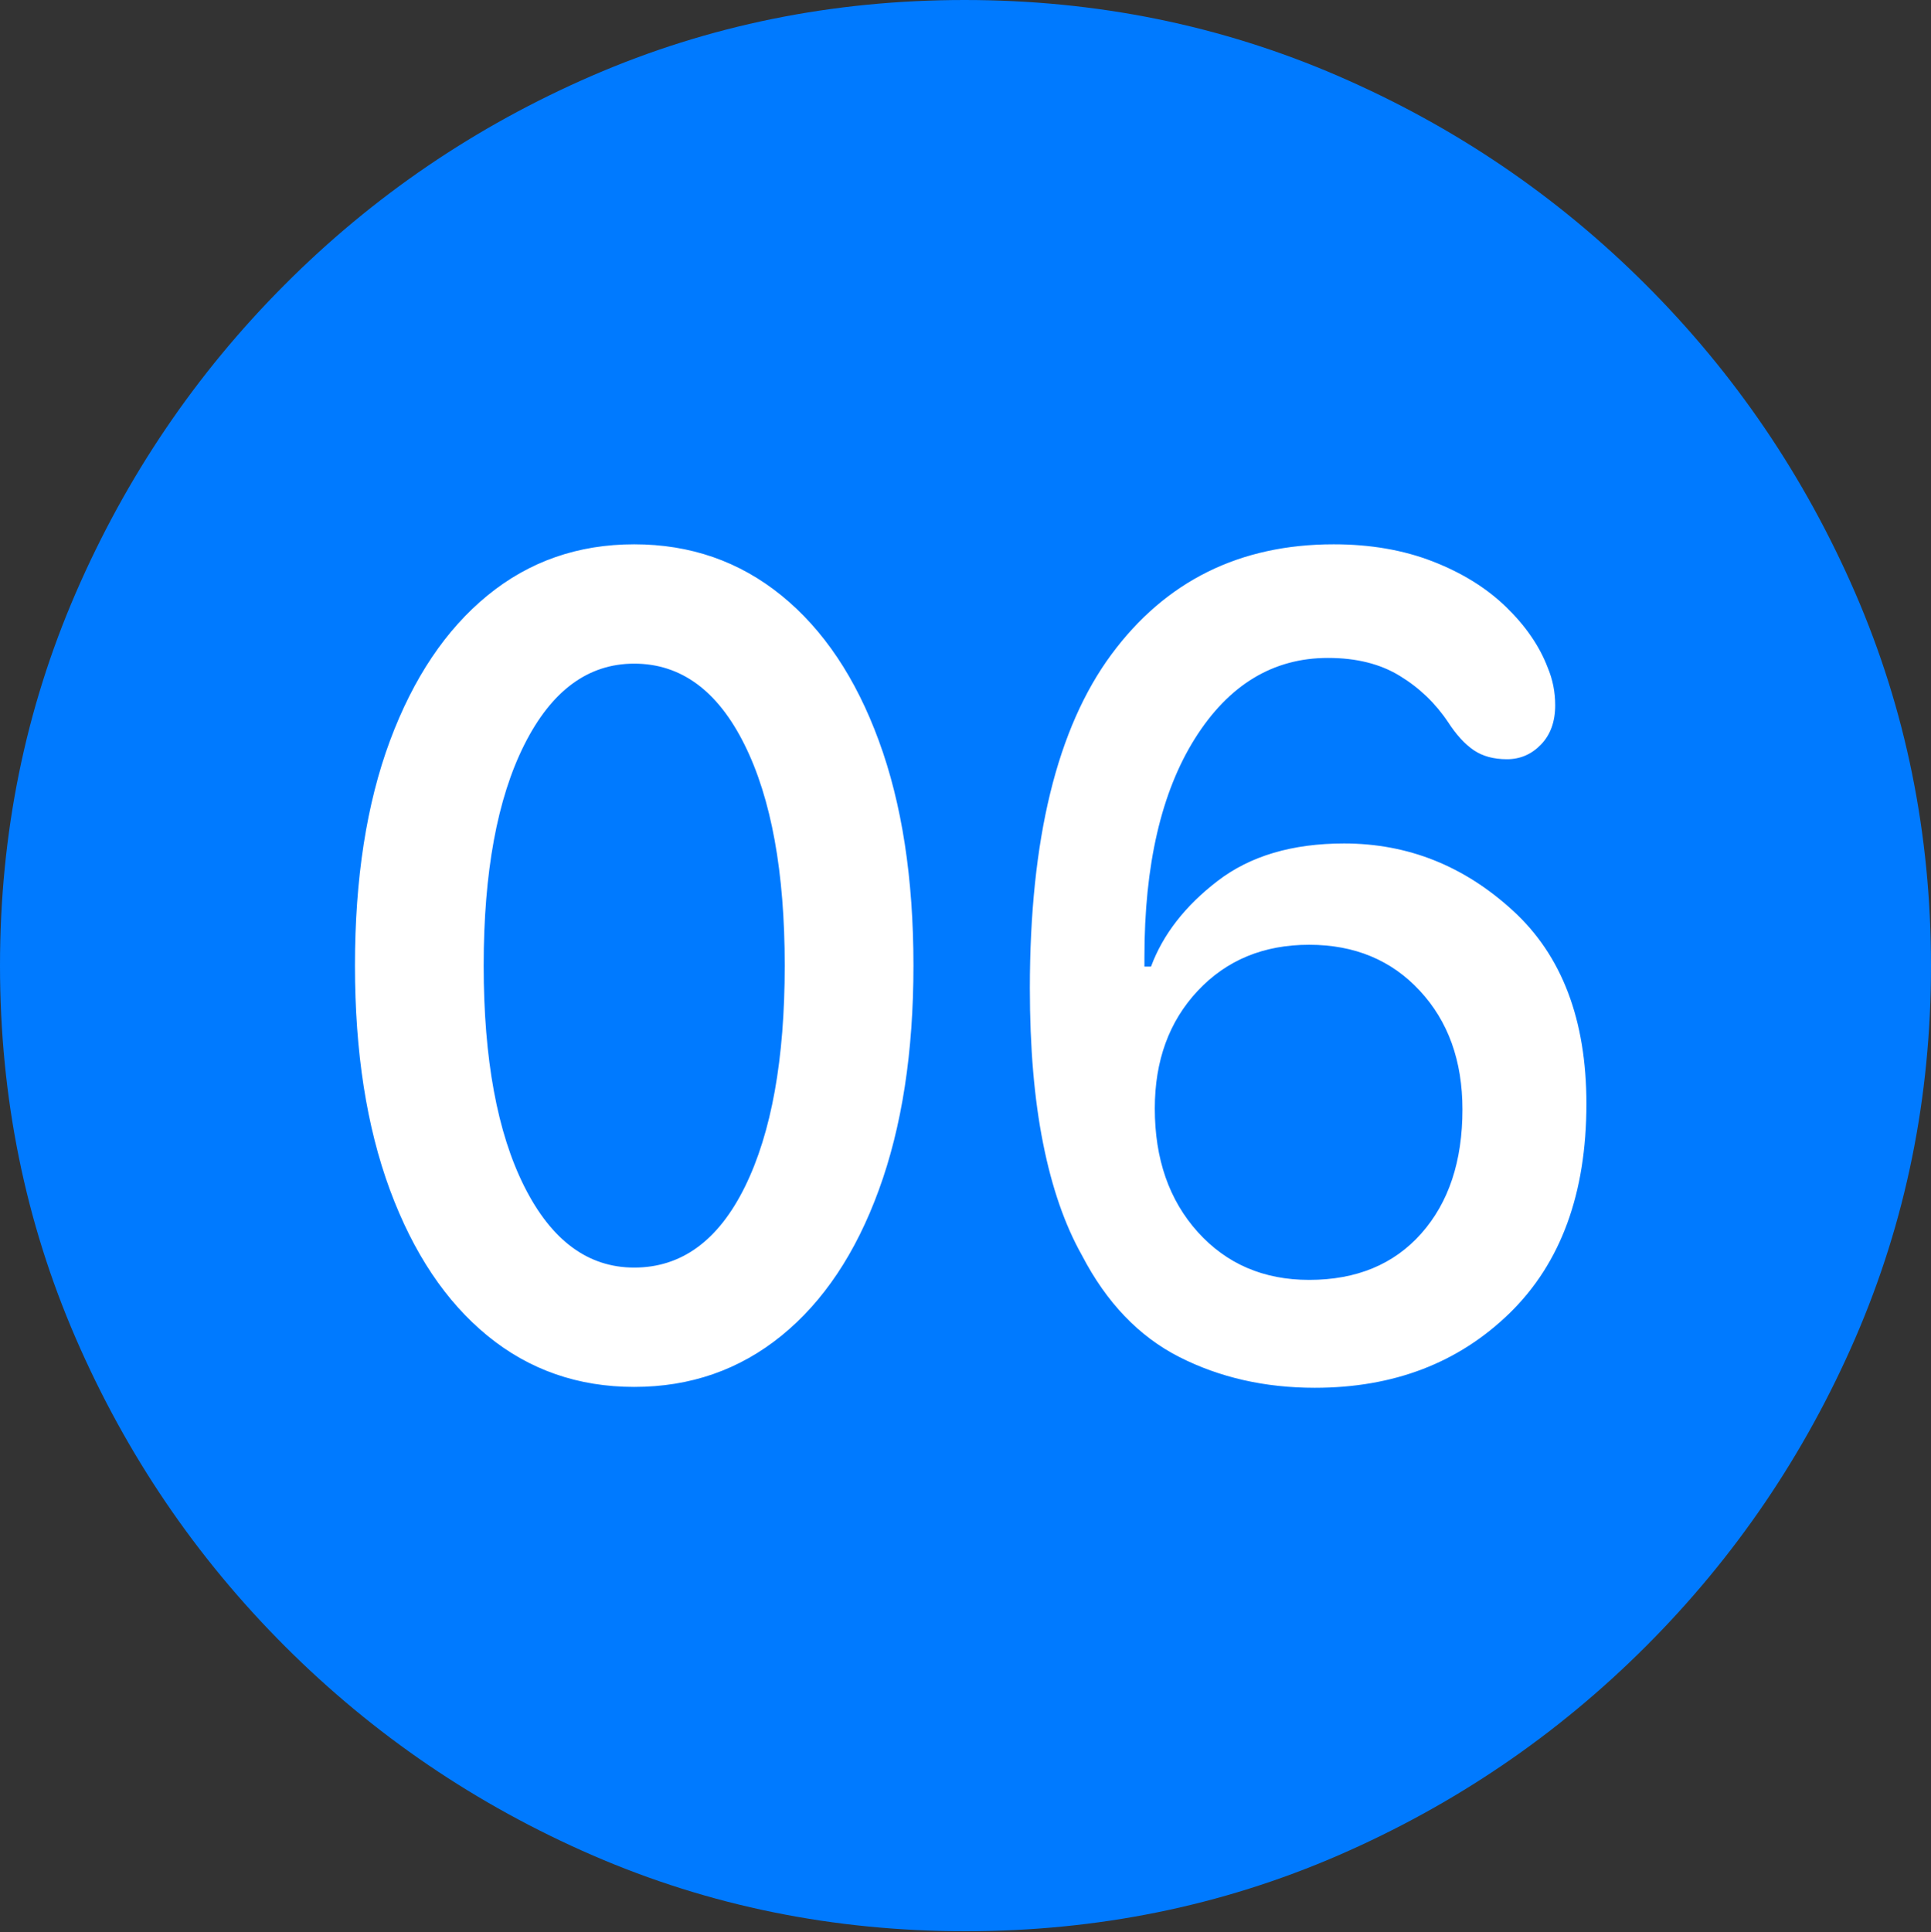 <?xml version="1.0" encoding="UTF-8"?>
<!--Generator: Apple Native CoreSVG 175.5-->
<!DOCTYPE svg
PUBLIC "-//W3C//DTD SVG 1.1//EN"
       "http://www.w3.org/Graphics/SVG/1.1/DTD/svg11.dtd">
<svg version="1.1" xmlns="http://www.w3.org/2000/svg" xmlns:xlink="http://www.w3.org/1999/xlink" width="19.922" height="19.932">
 <rect width="100%" height="100%" fill="#333333" stroke="none"/>
 <g>
  <rect height="19.932" opacity="0" width="19.922" x="0" y="0"/>
  <path d="M9.961 19.922Q12.002 19.922 13.804 19.141Q15.605 18.359 16.982 16.982Q18.359 15.605 19.141 13.804Q19.922 12.002 19.922 9.961Q19.922 7.92 19.141 6.118Q18.359 4.316 16.982 2.939Q15.605 1.562 13.799 0.781Q11.992 0 9.951 0Q7.91 0 6.108 0.781Q4.307 1.562 2.935 2.939Q1.562 4.316 0.781 6.118Q0 7.92 0 9.961Q0 12.002 0.781 13.804Q1.562 15.605 2.939 16.982Q4.316 18.359 6.118 19.141Q7.92 19.922 9.961 19.922Z" fill="#007aff"/>
  <path d="M6.543 14.307Q5.674 14.307 5.029 13.779Q4.385 13.252 4.023 12.275Q3.662 11.299 3.662 9.961Q3.662 8.613 4.023 7.642Q4.385 6.67 5.029 6.143Q5.674 5.615 6.543 5.615Q7.412 5.615 8.062 6.143Q8.711 6.67 9.067 7.642Q9.424 8.613 9.424 9.961Q9.424 11.299 9.067 12.275Q8.711 13.252 8.062 13.779Q7.412 14.307 6.543 14.307ZM6.543 13.076Q7.275 13.076 7.686 12.241Q8.096 11.406 8.096 9.961Q8.096 8.516 7.681 7.681Q7.266 6.846 6.543 6.846Q5.83 6.846 5.41 7.681Q4.99 8.516 4.99 9.961Q4.99 11.406 5.41 12.241Q5.83 13.076 6.543 13.076ZM13.565 14.316Q12.793 14.316 12.168 13.999Q11.543 13.682 11.162 12.949Q10.898 12.48 10.762 11.797Q10.625 11.113 10.625 10.195Q10.625 7.891 11.465 6.753Q12.305 5.615 13.76 5.615Q14.326 5.615 14.78 5.791Q15.234 5.967 15.537 6.26Q15.84 6.553 15.967 6.885Q16.045 7.07 16.045 7.275Q16.045 7.529 15.898 7.681Q15.752 7.832 15.547 7.832Q15.342 7.832 15.205 7.739Q15.068 7.646 14.941 7.451Q14.746 7.158 14.443 6.973Q14.141 6.787 13.701 6.787Q12.852 6.787 12.329 7.617Q11.807 8.447 11.807 9.873Q11.807 9.902 11.807 9.927Q11.807 9.951 11.807 9.971L11.875 9.971Q12.06 9.473 12.563 9.087Q13.066 8.701 13.867 8.701Q14.854 8.701 15.61 9.395Q16.367 10.088 16.367 11.387Q16.367 12.773 15.576 13.545Q14.785 14.316 13.565 14.316ZM13.506 13.203Q14.238 13.203 14.663 12.725Q15.088 12.246 15.088 11.445Q15.088 10.693 14.648 10.22Q14.209 9.746 13.506 9.746Q12.803 9.746 12.358 10.22Q11.914 10.693 11.914 11.435Q11.914 12.217 12.358 12.71Q12.803 13.203 13.506 13.203Z" fill="#ffffff"/>
 </g>
</svg>
